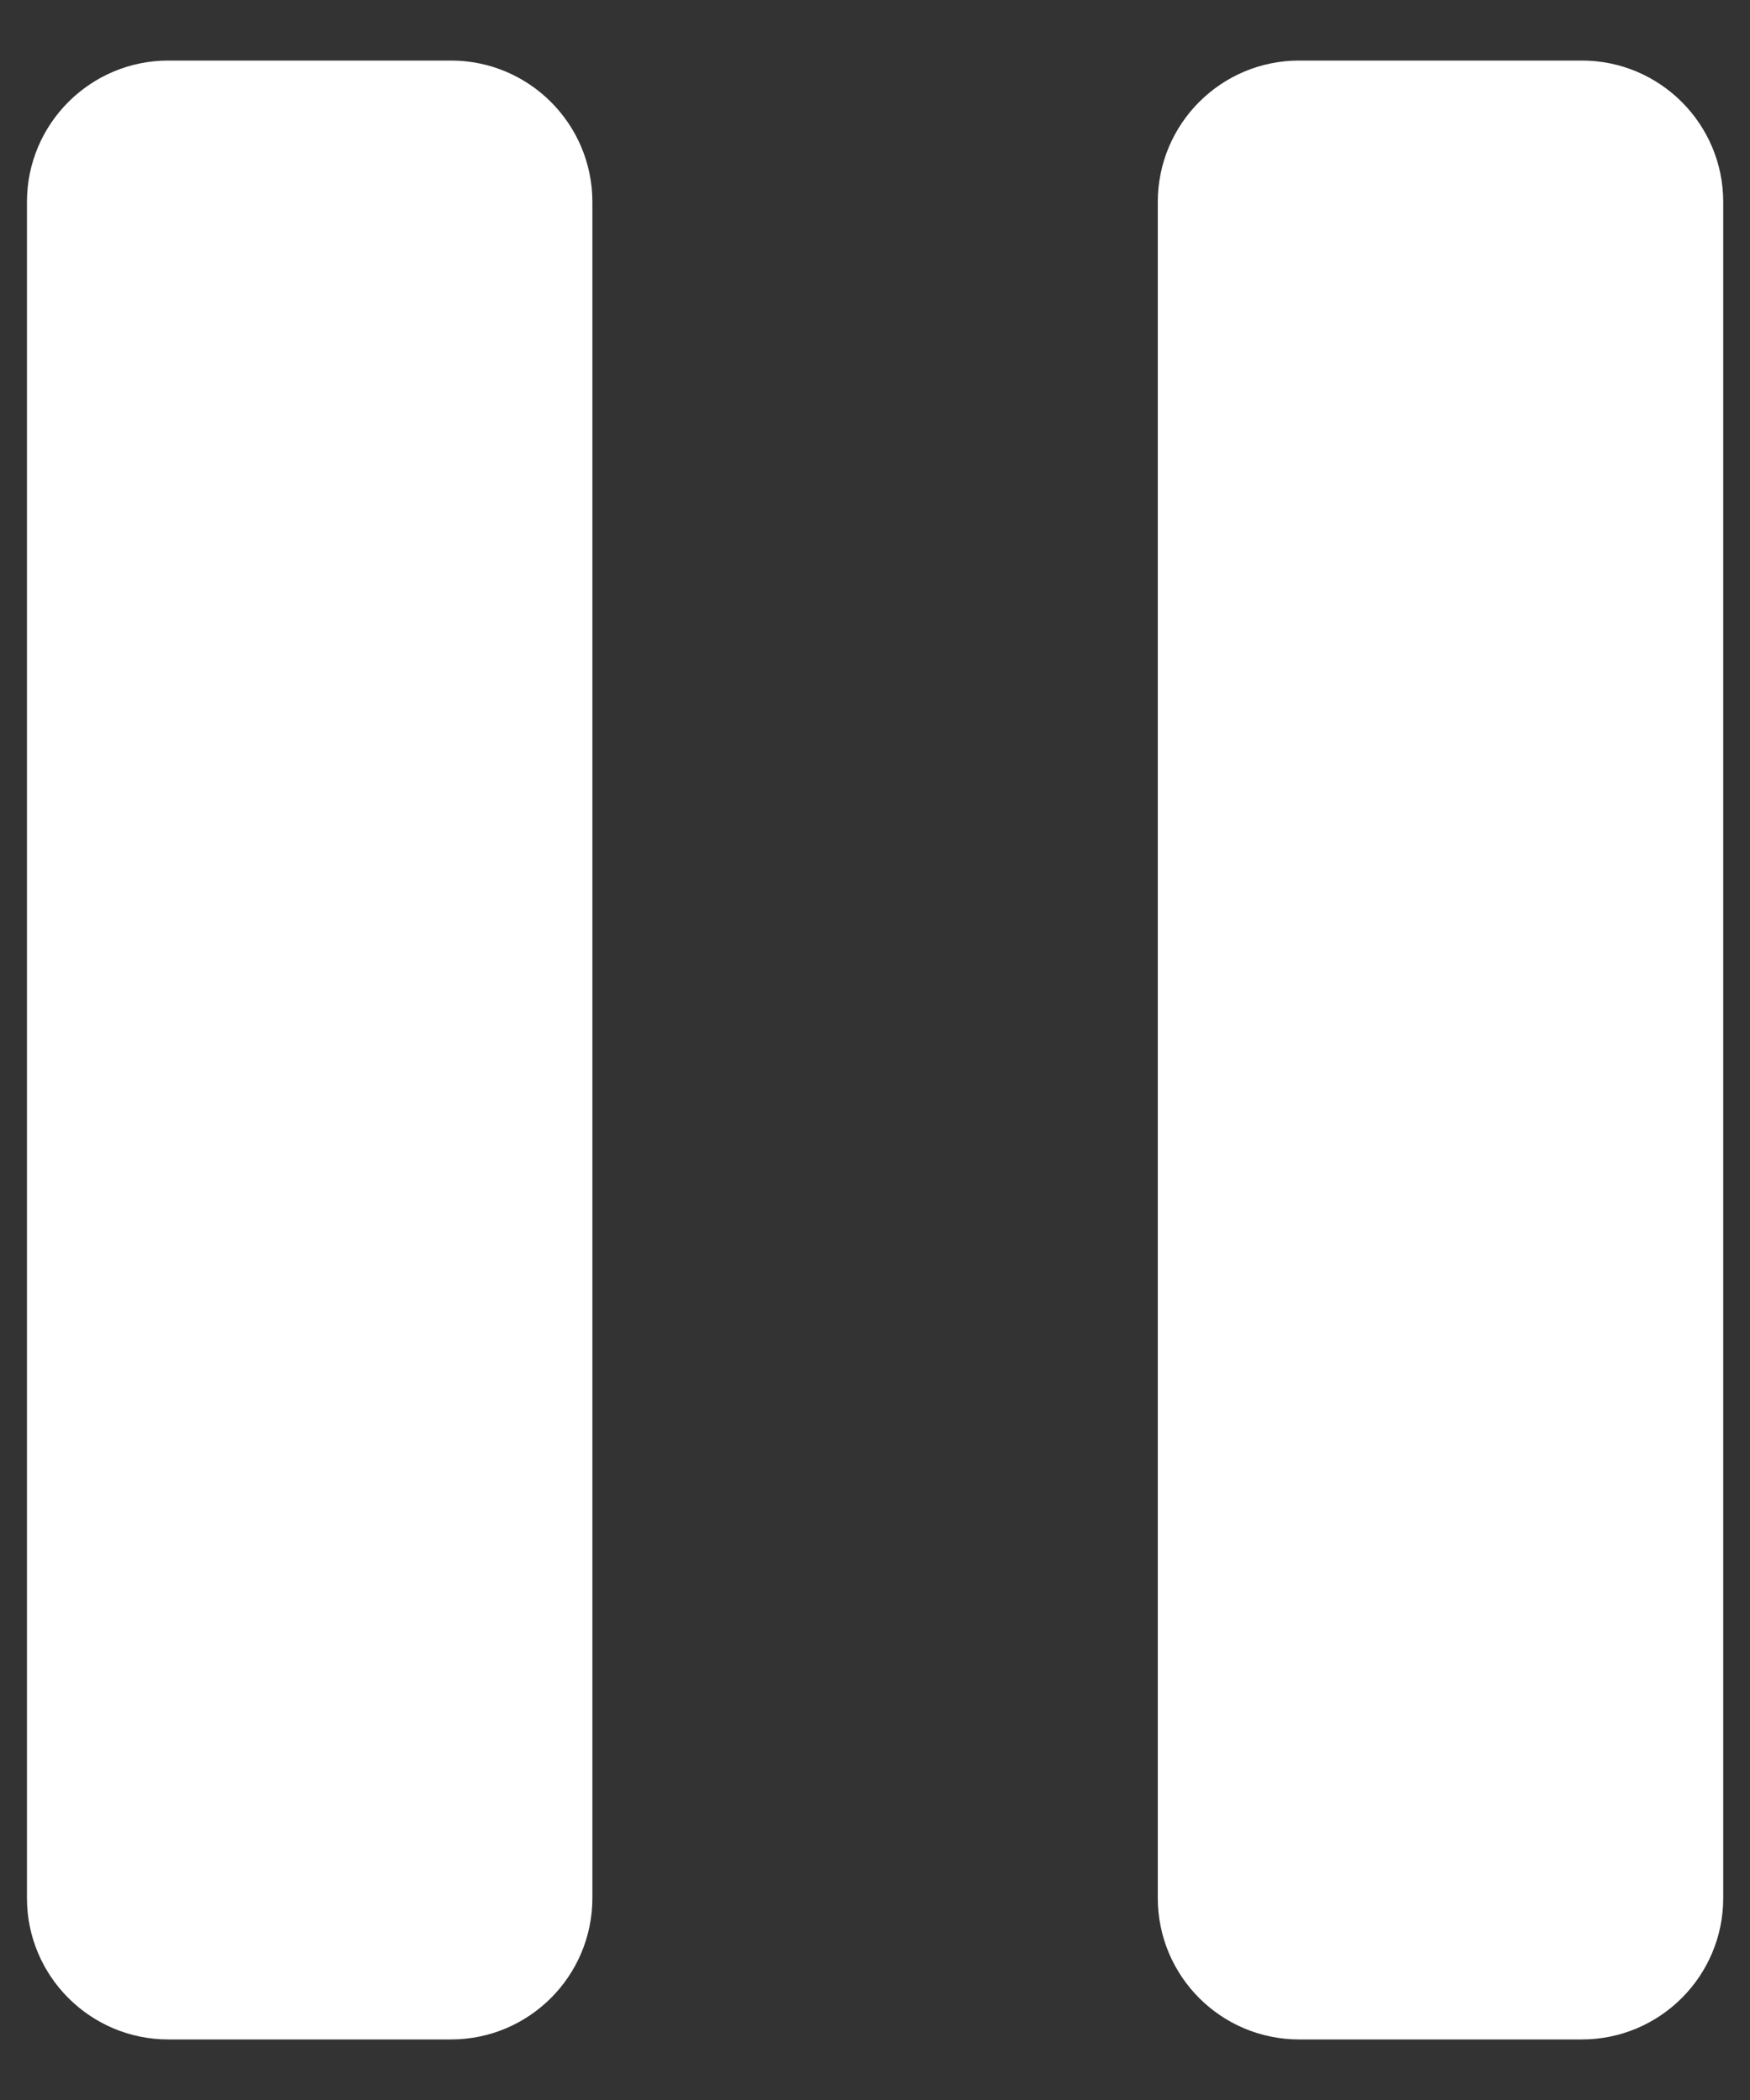 <svg xmlns="http://www.w3.org/2000/svg" width="10" height="12" viewBox="0 0 10 12" fill="none">
<rect x="0" y="0" width="10" height="12" fill="#333333" stroke="none"/>
<path d="M2.577 0.346H0.962C0.516 0.346 0.154 0.708 0.154 1.154V10.846C0.154 11.292 0.516 11.654 0.962 11.654H2.577C3.023 11.654 3.385 11.292 3.385 10.846V1.154C3.385 0.708 3.023 0.346 2.577 0.346Z" fill="#ffffff"/>
<path d="M9.039 0.346H7.424C6.977 0.346 6.616 0.708 6.616 1.154V10.846C6.616 11.292 6.977 11.654 7.424 11.654H9.039C9.485 11.654 9.847 11.292 9.847 10.846V1.154C9.847 0.708 9.485 0.346 9.039 0.346Z" fill="#ffffff"/>
</svg>
